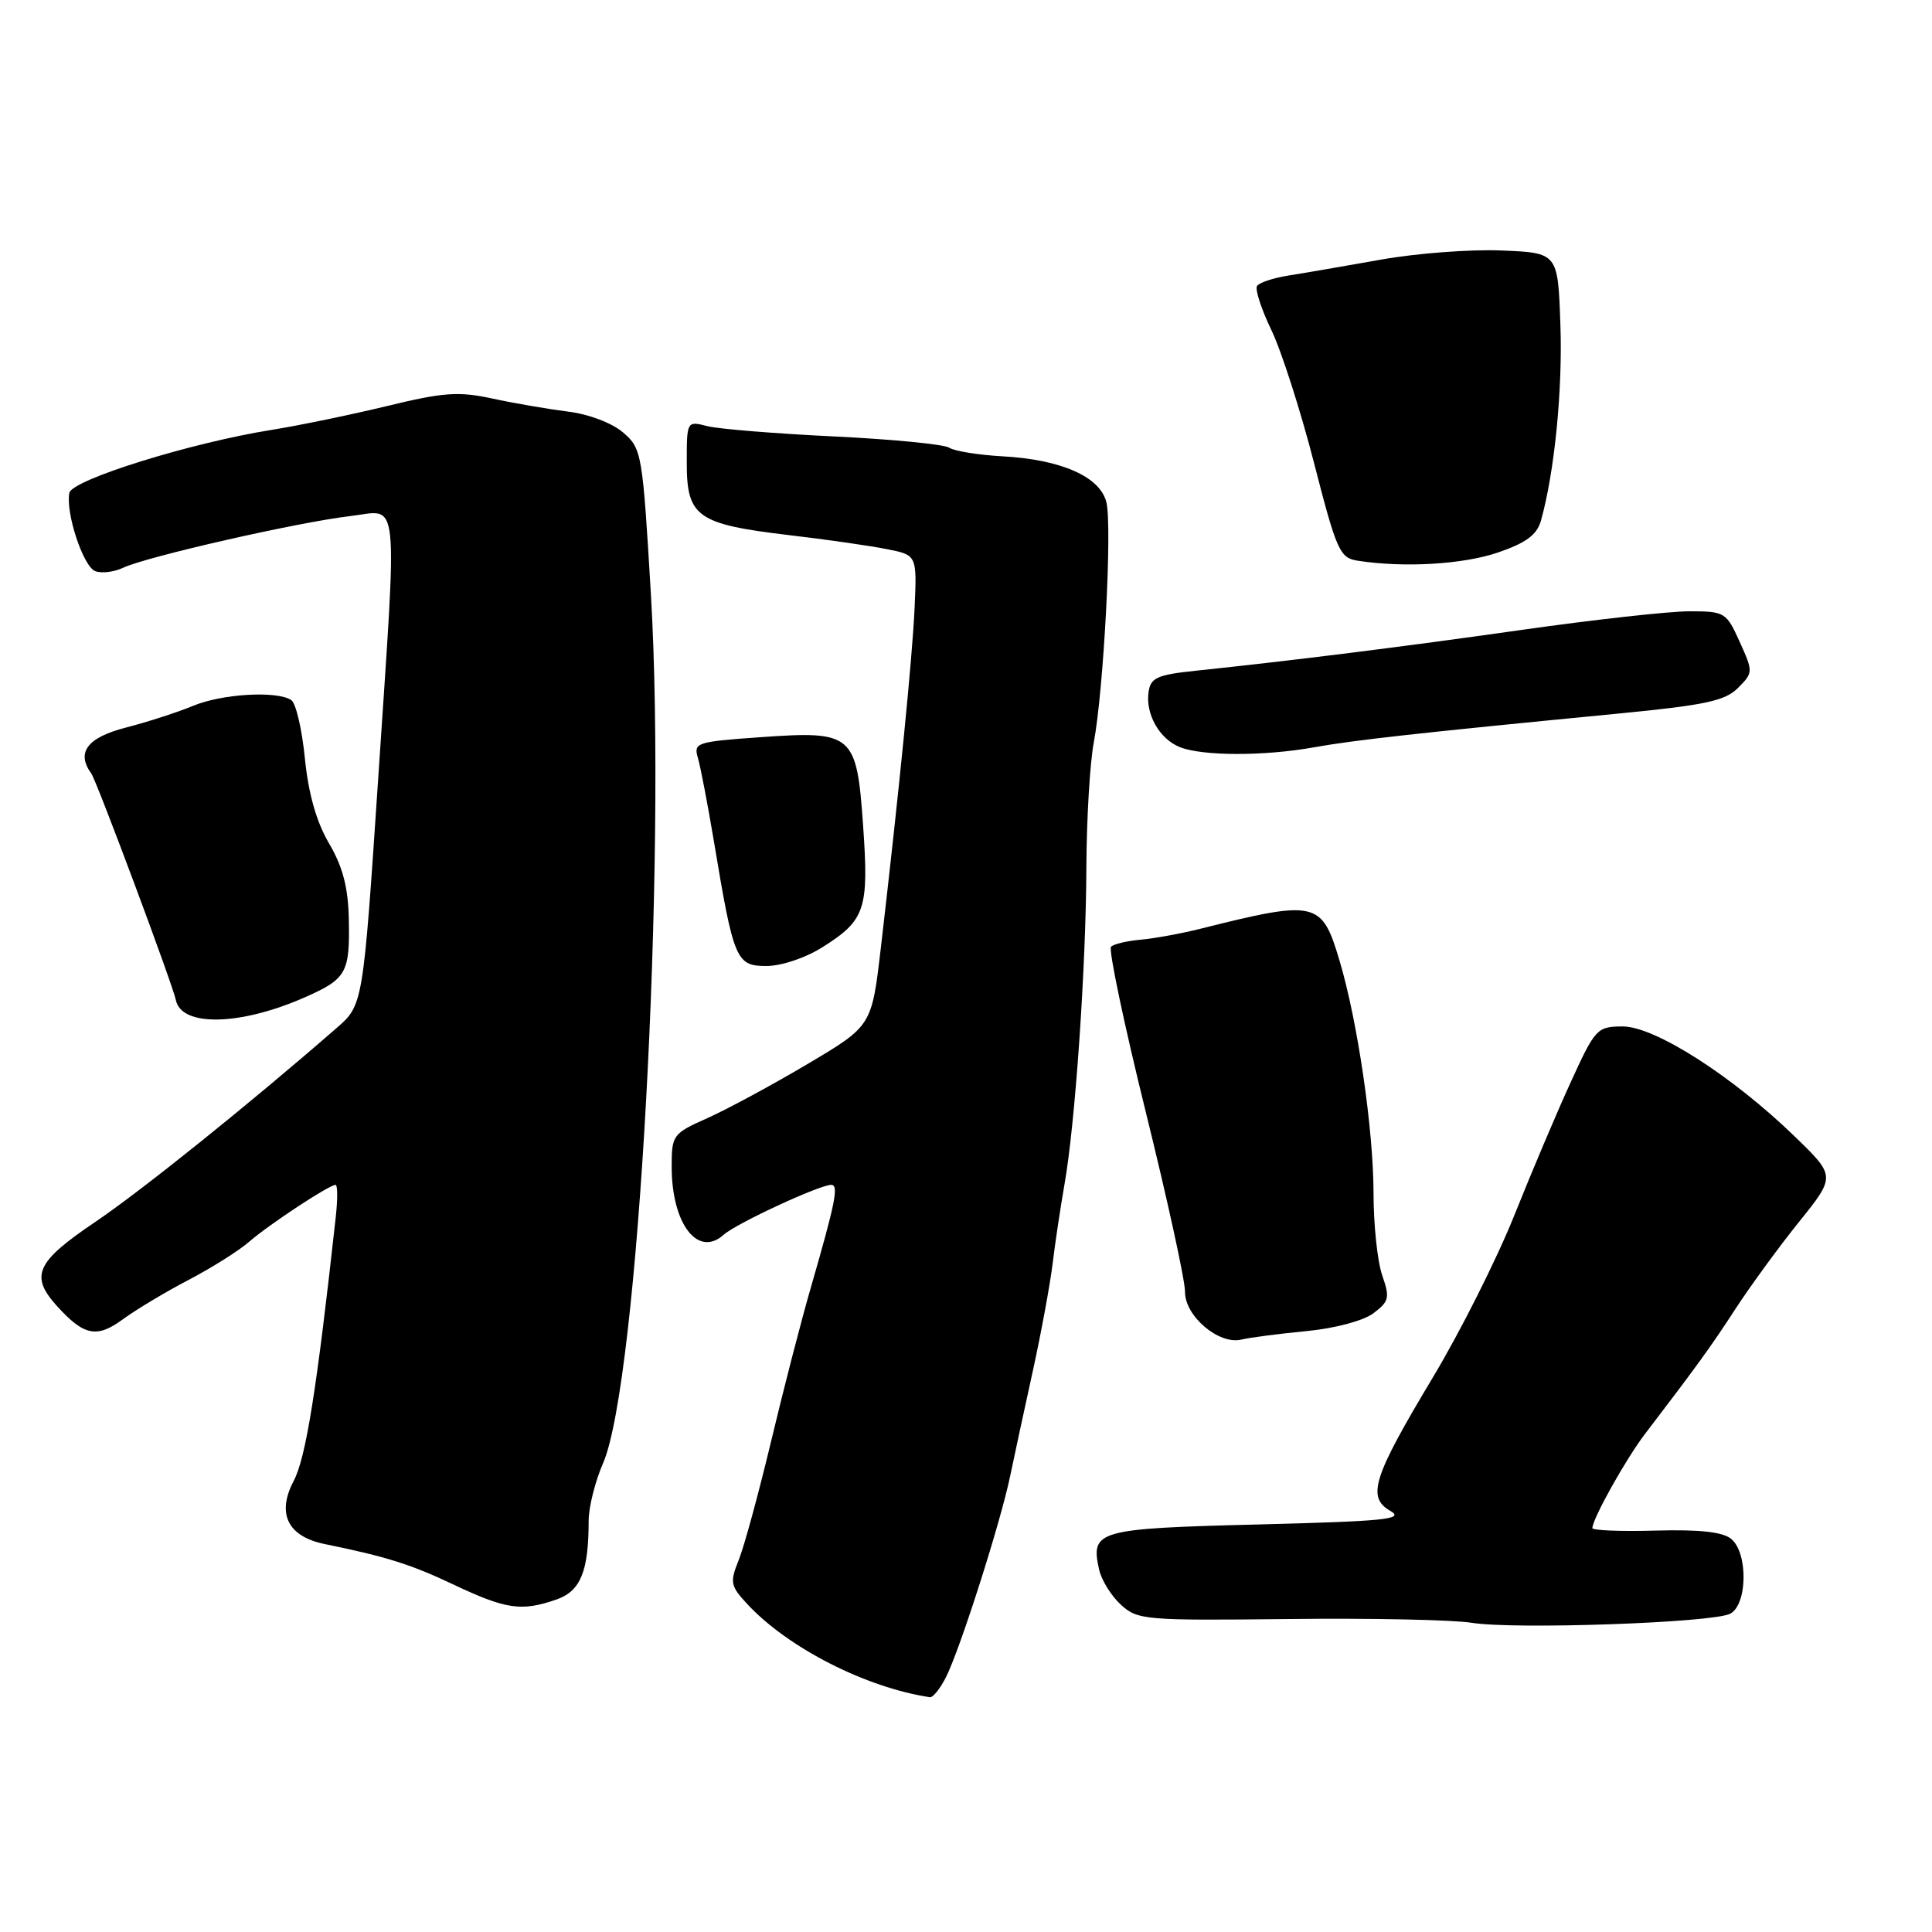 <?xml version="1.0" encoding="UTF-8" standalone="no"?>
<!DOCTYPE svg PUBLIC "-//W3C//DTD SVG 1.1//EN" "http://www.w3.org/Graphics/SVG/1.1/DTD/svg11.dtd" >
<svg xmlns="http://www.w3.org/2000/svg" xmlns:xlink="http://www.w3.org/1999/xlink" version="1.1" viewBox="0 0 256 256">
 <g >
 <path fill="currentColor"
d=" M 125.34 222.25 C 127.22 218.53 132.60 201.67 133.87 195.50 C 134.44 192.75 135.80 186.45 136.89 181.50 C 137.97 176.55 139.13 170.25 139.47 167.50 C 139.80 164.75 140.51 160.03 141.04 157.00 C 142.47 148.96 143.90 128.22 143.95 114.89 C 143.98 108.50 144.42 101.07 144.93 98.39 C 146.25 91.38 147.39 69.70 146.60 66.54 C 145.75 63.15 140.59 60.88 132.77 60.46 C 129.62 60.28 126.47 59.78 125.77 59.32 C 125.07 58.87 118.20 58.20 110.50 57.83 C 102.80 57.46 95.26 56.85 93.75 56.47 C 91.00 55.77 91.00 55.77 91.00 61.36 C 91.00 68.48 92.38 69.46 104.50 70.90 C 109.45 71.48 115.30 72.32 117.50 72.76 C 121.50 73.55 121.50 73.55 121.19 80.53 C 120.88 87.29 119.15 104.70 116.70 125.73 C 115.50 135.95 115.50 135.95 107.00 140.99 C 102.33 143.76 96.36 146.98 93.75 148.15 C 89.14 150.20 89.00 150.40 89.00 154.59 C 89.00 162.16 92.46 166.69 95.89 163.61 C 97.57 162.11 108.59 157.00 110.14 157.00 C 111.17 157.00 110.71 159.28 107.47 170.50 C 106.19 174.90 103.81 184.12 102.17 191.00 C 100.52 197.88 98.60 204.95 97.88 206.72 C 96.69 209.68 96.78 210.14 99.04 212.57 C 104.43 218.36 114.75 223.62 123.22 224.89 C 123.62 224.95 124.57 223.76 125.34 222.25 Z  M 229.25 213.83 C 231.55 212.65 231.65 205.78 229.39 203.91 C 228.28 202.99 225.22 202.65 219.39 202.81 C 214.78 202.94 211.00 202.79 211.00 202.48 C 211.00 201.26 215.42 193.35 217.96 190.02 C 224.91 180.92 226.74 178.39 230.00 173.37 C 231.93 170.41 235.69 165.25 238.37 161.92 C 243.25 155.85 243.25 155.85 237.76 150.54 C 229.51 142.55 219.25 136.00 215.01 136.01 C 211.63 136.02 211.38 136.29 208.19 143.26 C 206.36 147.24 202.98 155.22 200.67 161.00 C 198.36 166.78 193.50 176.45 189.87 182.50 C 181.92 195.75 181.07 198.40 184.24 200.21 C 186.16 201.31 183.54 201.57 166.71 202.00 C 145.33 202.54 144.48 202.78 145.64 207.99 C 145.95 209.37 147.24 211.46 148.51 212.62 C 150.72 214.66 151.67 214.74 170.68 214.53 C 181.61 214.40 192.56 214.63 195.02 215.03 C 200.69 215.94 226.92 215.03 229.25 213.83 Z  M 73.74 211.94 C 76.93 210.83 78.00 208.21 78.00 201.50 C 78.00 199.72 78.86 196.28 79.91 193.88 C 84.57 183.17 88.35 114.54 86.25 78.78 C 85.14 60.03 85.04 59.44 82.57 57.31 C 81.10 56.05 78.03 54.88 75.27 54.54 C 72.65 54.21 68.14 53.44 65.25 52.81 C 60.75 51.84 58.77 51.98 51.25 53.81 C 46.44 54.97 39.58 56.39 36.00 56.96 C 25.31 58.66 9.54 63.57 9.19 65.31 C 8.67 67.93 11.02 75.07 12.62 75.68 C 13.45 76.00 15.12 75.80 16.32 75.23 C 19.42 73.76 39.50 69.19 46.44 68.38 C 53.00 67.61 52.68 64.55 50.09 103.50 C 48.11 133.09 48.10 133.18 44.61 136.21 C 33.01 146.32 18.67 157.84 12.54 161.97 C 4.77 167.22 3.94 169.06 7.55 173.06 C 11.14 177.02 12.84 177.35 16.31 174.79 C 18.07 173.51 21.98 171.16 25.00 169.59 C 28.02 168.01 31.62 165.75 33.00 164.55 C 35.66 162.24 43.62 157.00 44.46 157.00 C 44.74 157.00 44.75 158.91 44.49 161.25 C 41.97 184.15 40.54 193.15 38.91 196.24 C 36.64 200.56 38.12 203.58 43.00 204.59 C 51.18 206.26 54.40 207.27 60.00 209.92 C 67.05 213.26 69.10 213.56 73.74 211.94 Z  M 173.10 176.38 C 176.93 176.01 180.65 175.01 181.99 174.01 C 184.07 172.44 184.18 171.95 183.15 168.99 C 182.52 167.18 182.00 162.28 182.00 158.10 C 181.99 149.67 179.89 135.31 177.49 127.27 C 175.14 119.38 174.43 119.21 159.00 123.08 C 156.53 123.70 153.01 124.34 151.18 124.51 C 149.36 124.67 147.57 125.09 147.22 125.45 C 146.86 125.80 148.93 135.64 151.81 147.30 C 154.69 158.96 157.04 169.70 157.02 171.17 C 157.00 174.40 161.52 178.23 164.50 177.50 C 165.60 177.23 169.47 176.73 173.10 176.38 Z  M 40.44 132.13 C 45.91 129.71 46.37 128.89 46.22 121.84 C 46.14 117.61 45.43 114.88 43.61 111.77 C 41.93 108.92 40.87 105.18 40.40 100.50 C 40.02 96.65 39.21 93.17 38.60 92.77 C 36.71 91.50 29.41 91.93 25.58 93.53 C 23.56 94.37 19.57 95.66 16.71 96.40 C 11.56 97.72 10.06 99.70 12.10 102.50 C 12.81 103.47 22.89 130.49 23.30 132.50 C 24.02 136.10 31.84 135.93 40.44 132.13 Z  M 108.98 125.51 C 114.66 121.93 115.14 120.48 114.37 109.45 C 113.51 97.20 113.05 96.81 100.65 97.69 C 92.31 98.28 91.88 98.42 92.47 100.40 C 92.81 101.56 93.77 106.55 94.60 111.50 C 97.22 127.25 97.54 128.00 101.56 128.00 C 103.54 128.00 106.73 126.93 108.98 125.51 Z  M 174.07 99.03 C 179.47 98.06 187.87 97.13 214.36 94.56 C 225.92 93.44 228.57 92.88 230.29 91.16 C 232.31 89.13 232.32 89.03 230.52 85.05 C 228.75 81.13 228.55 81.00 223.85 81.00 C 221.18 81.00 211.24 82.10 201.75 83.45 C 185.35 85.77 171.77 87.47 158.50 88.87 C 153.31 89.41 152.46 89.80 152.19 91.70 C 151.77 94.63 153.63 97.91 156.32 98.99 C 159.28 100.19 167.48 100.21 174.07 99.03 Z  M 198.49 73.21 C 202.22 71.93 203.65 70.87 204.18 69.00 C 205.98 62.60 207.07 51.66 206.76 43.00 C 206.43 33.50 206.43 33.50 198.96 33.19 C 194.86 33.02 187.68 33.56 183.00 34.40 C 178.32 35.23 172.83 36.18 170.79 36.50 C 168.74 36.82 166.84 37.45 166.56 37.90 C 166.28 38.36 167.14 40.98 168.46 43.73 C 169.79 46.48 172.33 54.40 174.11 61.32 C 177.12 73.03 177.52 73.93 179.92 74.30 C 186.04 75.25 193.86 74.79 198.49 73.21 Z "/>
</g>
</svg>